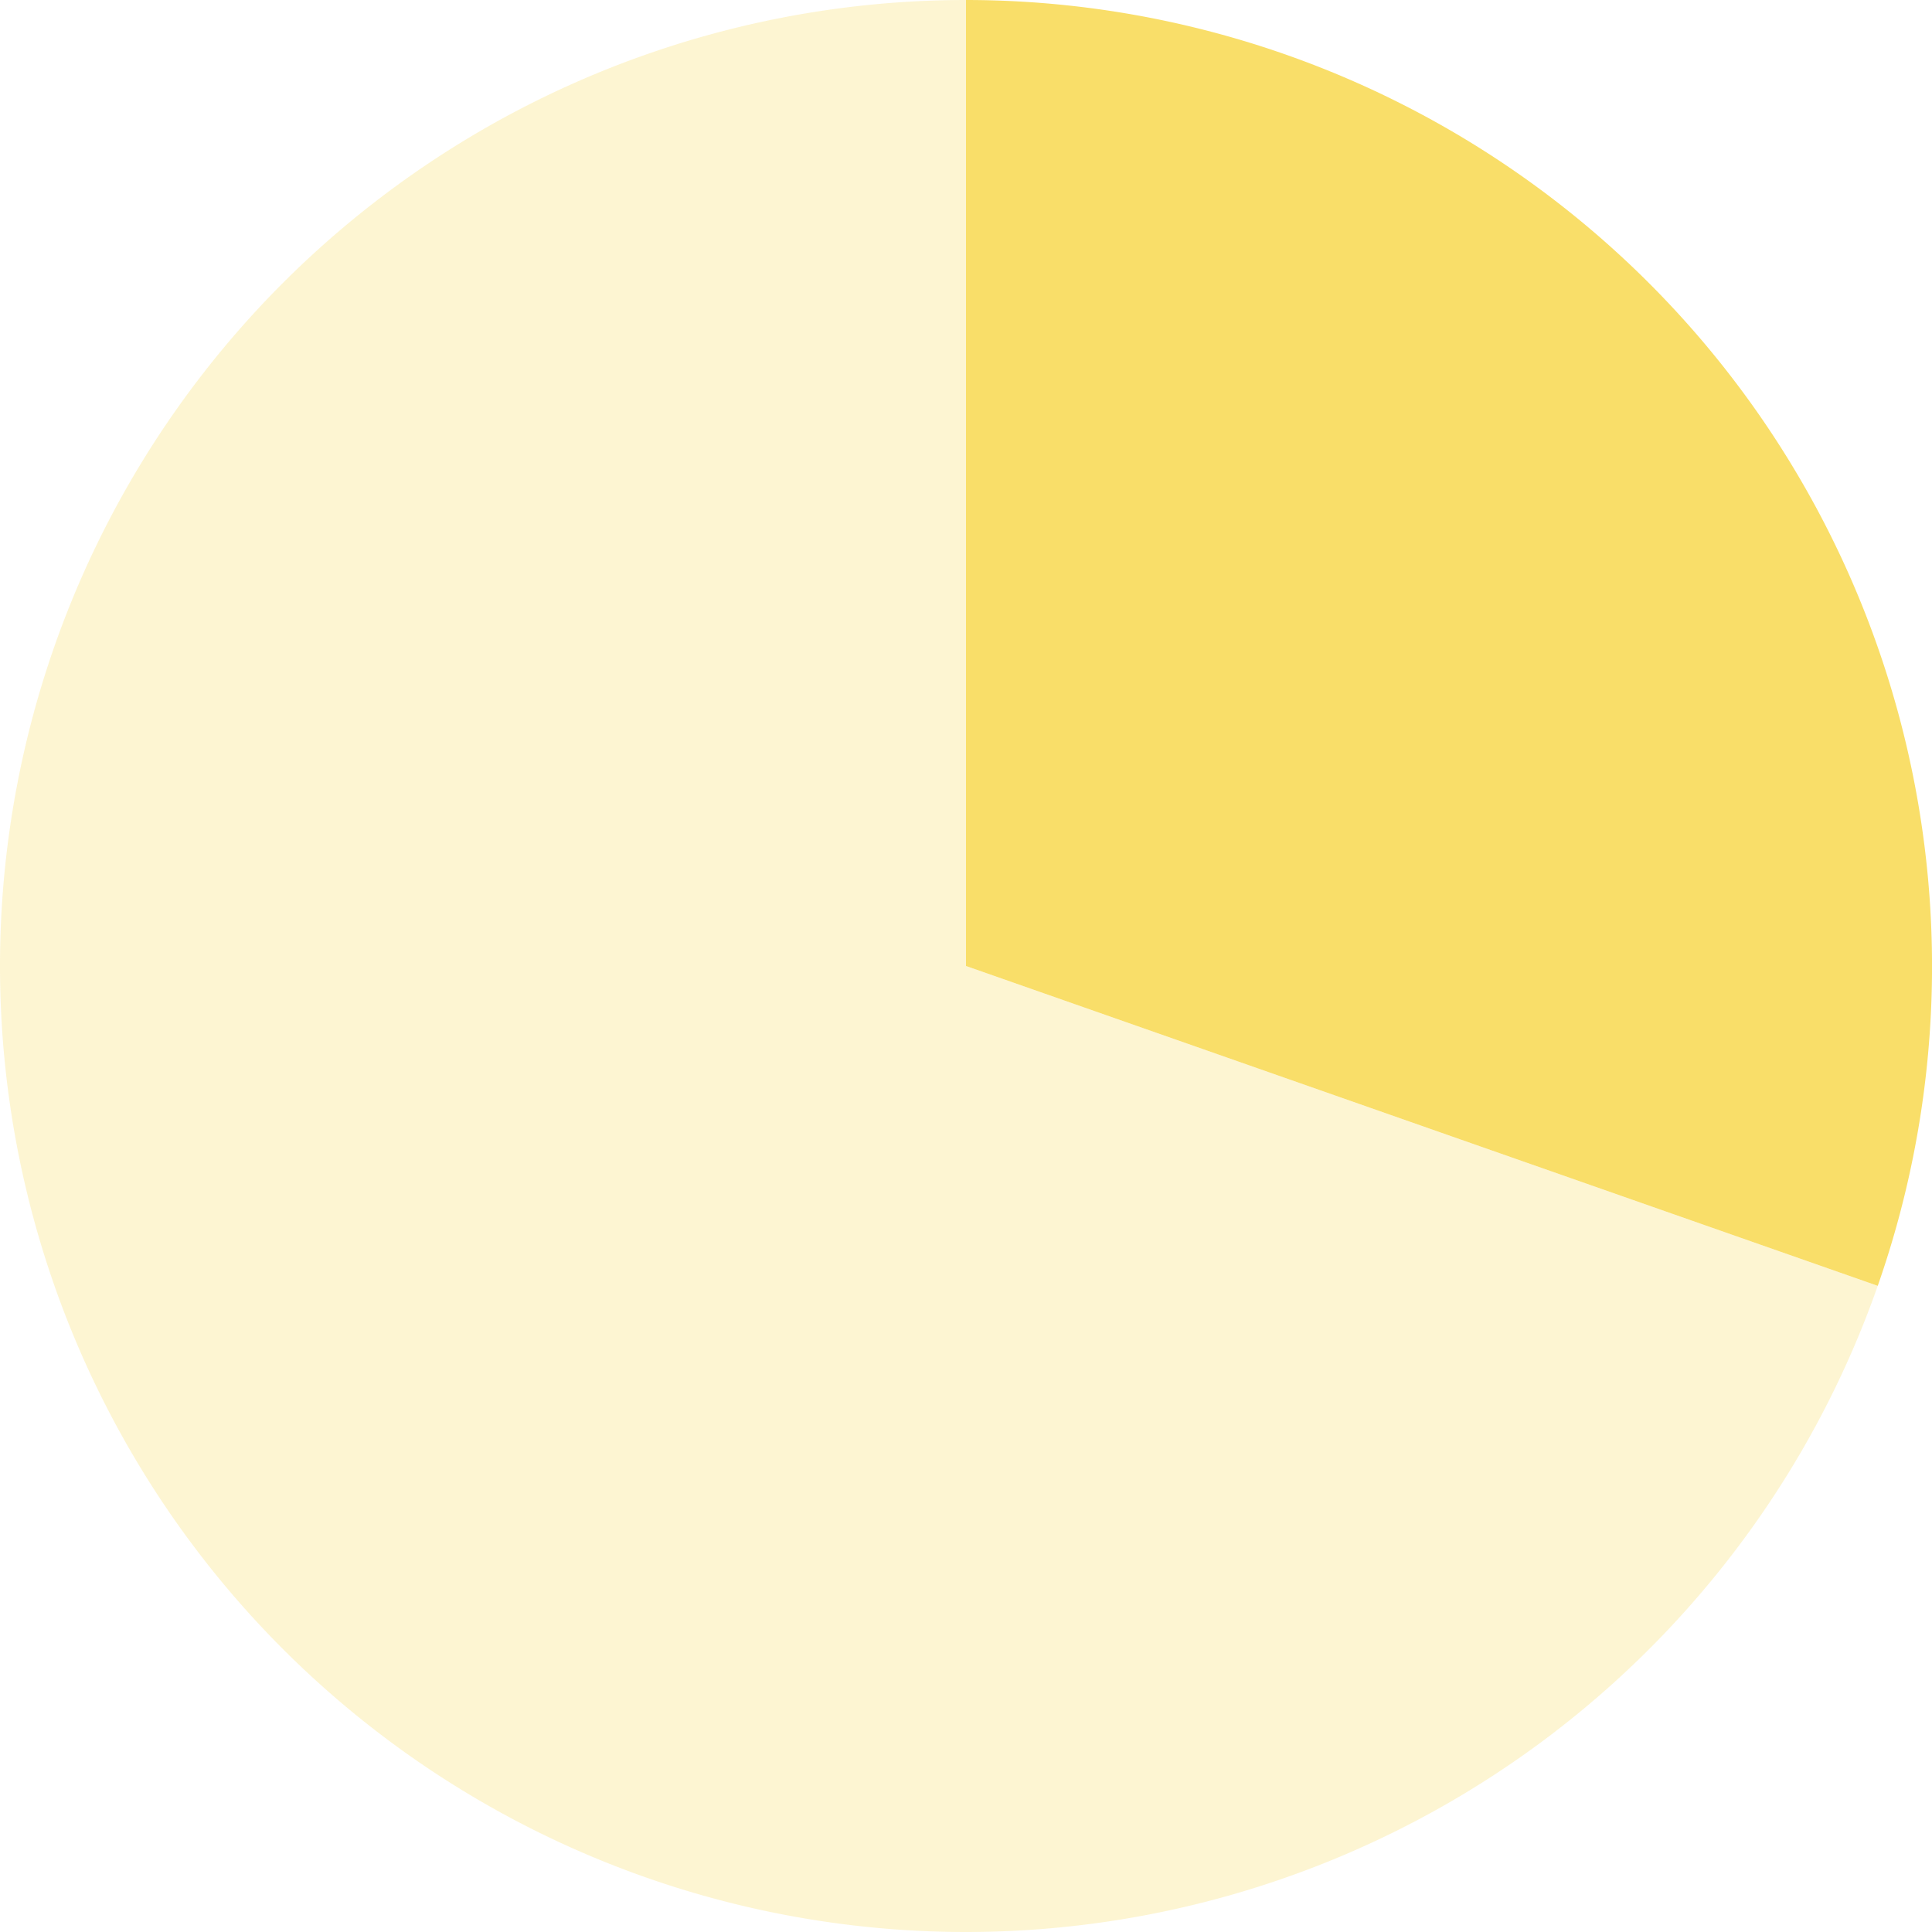<svg xmlns="http://www.w3.org/2000/svg" width="342.434" height="342.434" viewBox="0 0 342.434 342.434">
  <g id="Grupo_1339" data-name="Grupo 1339" transform="translate(-830.472 -967.76)">
    <path id="Trazado_346" data-name="Trazado 346" d="M1146.717,531.934a171.278,171.278,0,0,0,161.6-114.526l-161.6-56.69V189.5a171.217,171.217,0,0,0,0,342.434Z" transform="translate(-145.028 778.26)" fill="#f9de69" opacity="0.3"/>
    <path id="Trazado_347" data-name="Trazado 347" d="M1278.6,417.407A171.3,171.3,0,0,0,1117,189.5V360.717Z" transform="translate(-115.311 778.26)" fill="#f9de69"/>
  </g>
</svg>
